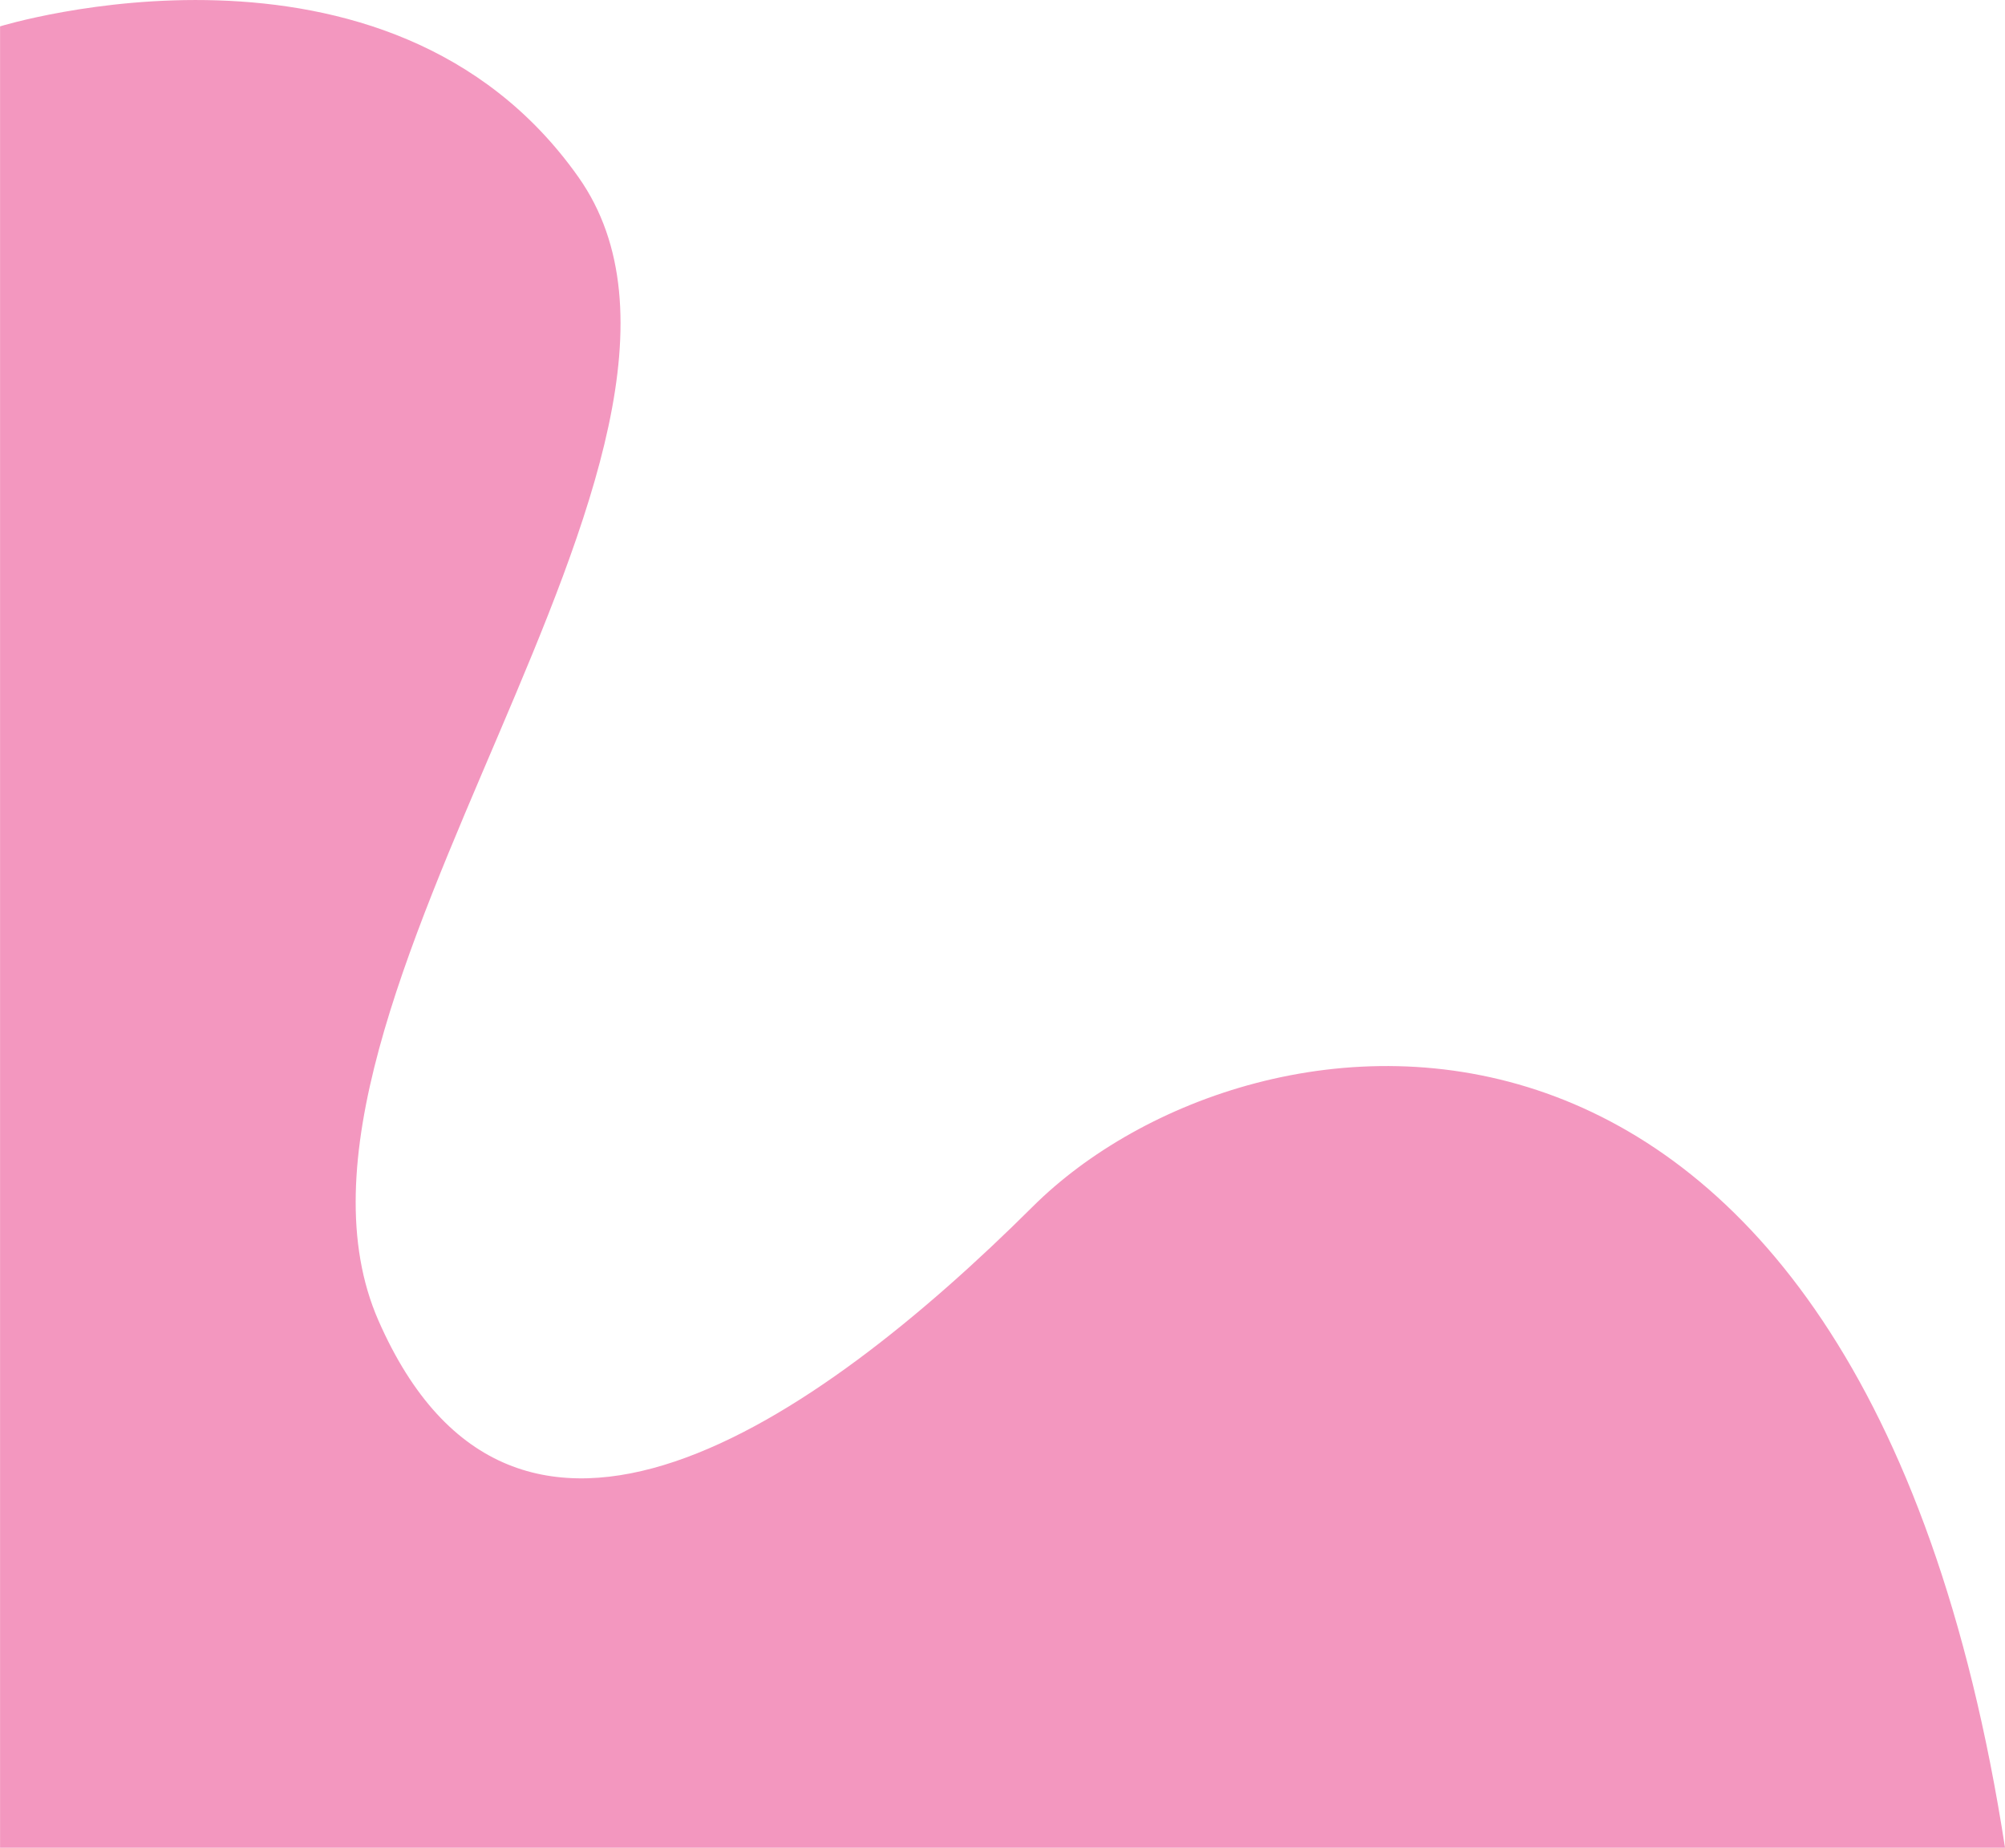 <svg xmlns="http://www.w3.org/2000/svg" width="497.031" height="458" viewBox="0 0 497.031 458">
  <defs>
    <style>
      .cls-1 {
        fill: #f397bf;
        fill-rule: evenodd;
      }
    </style>
  </defs>
  <path class="cls-1" d="M434.984,245.535s96.064-29.635,143.368,37.352-83.346,206.49-49.557,283.461,108.124,25.542,162.186-28.265S895.965,463.962,932.007,697H434.984V245.535Z" transform="translate(-434.969 -239)"/>
</svg>
